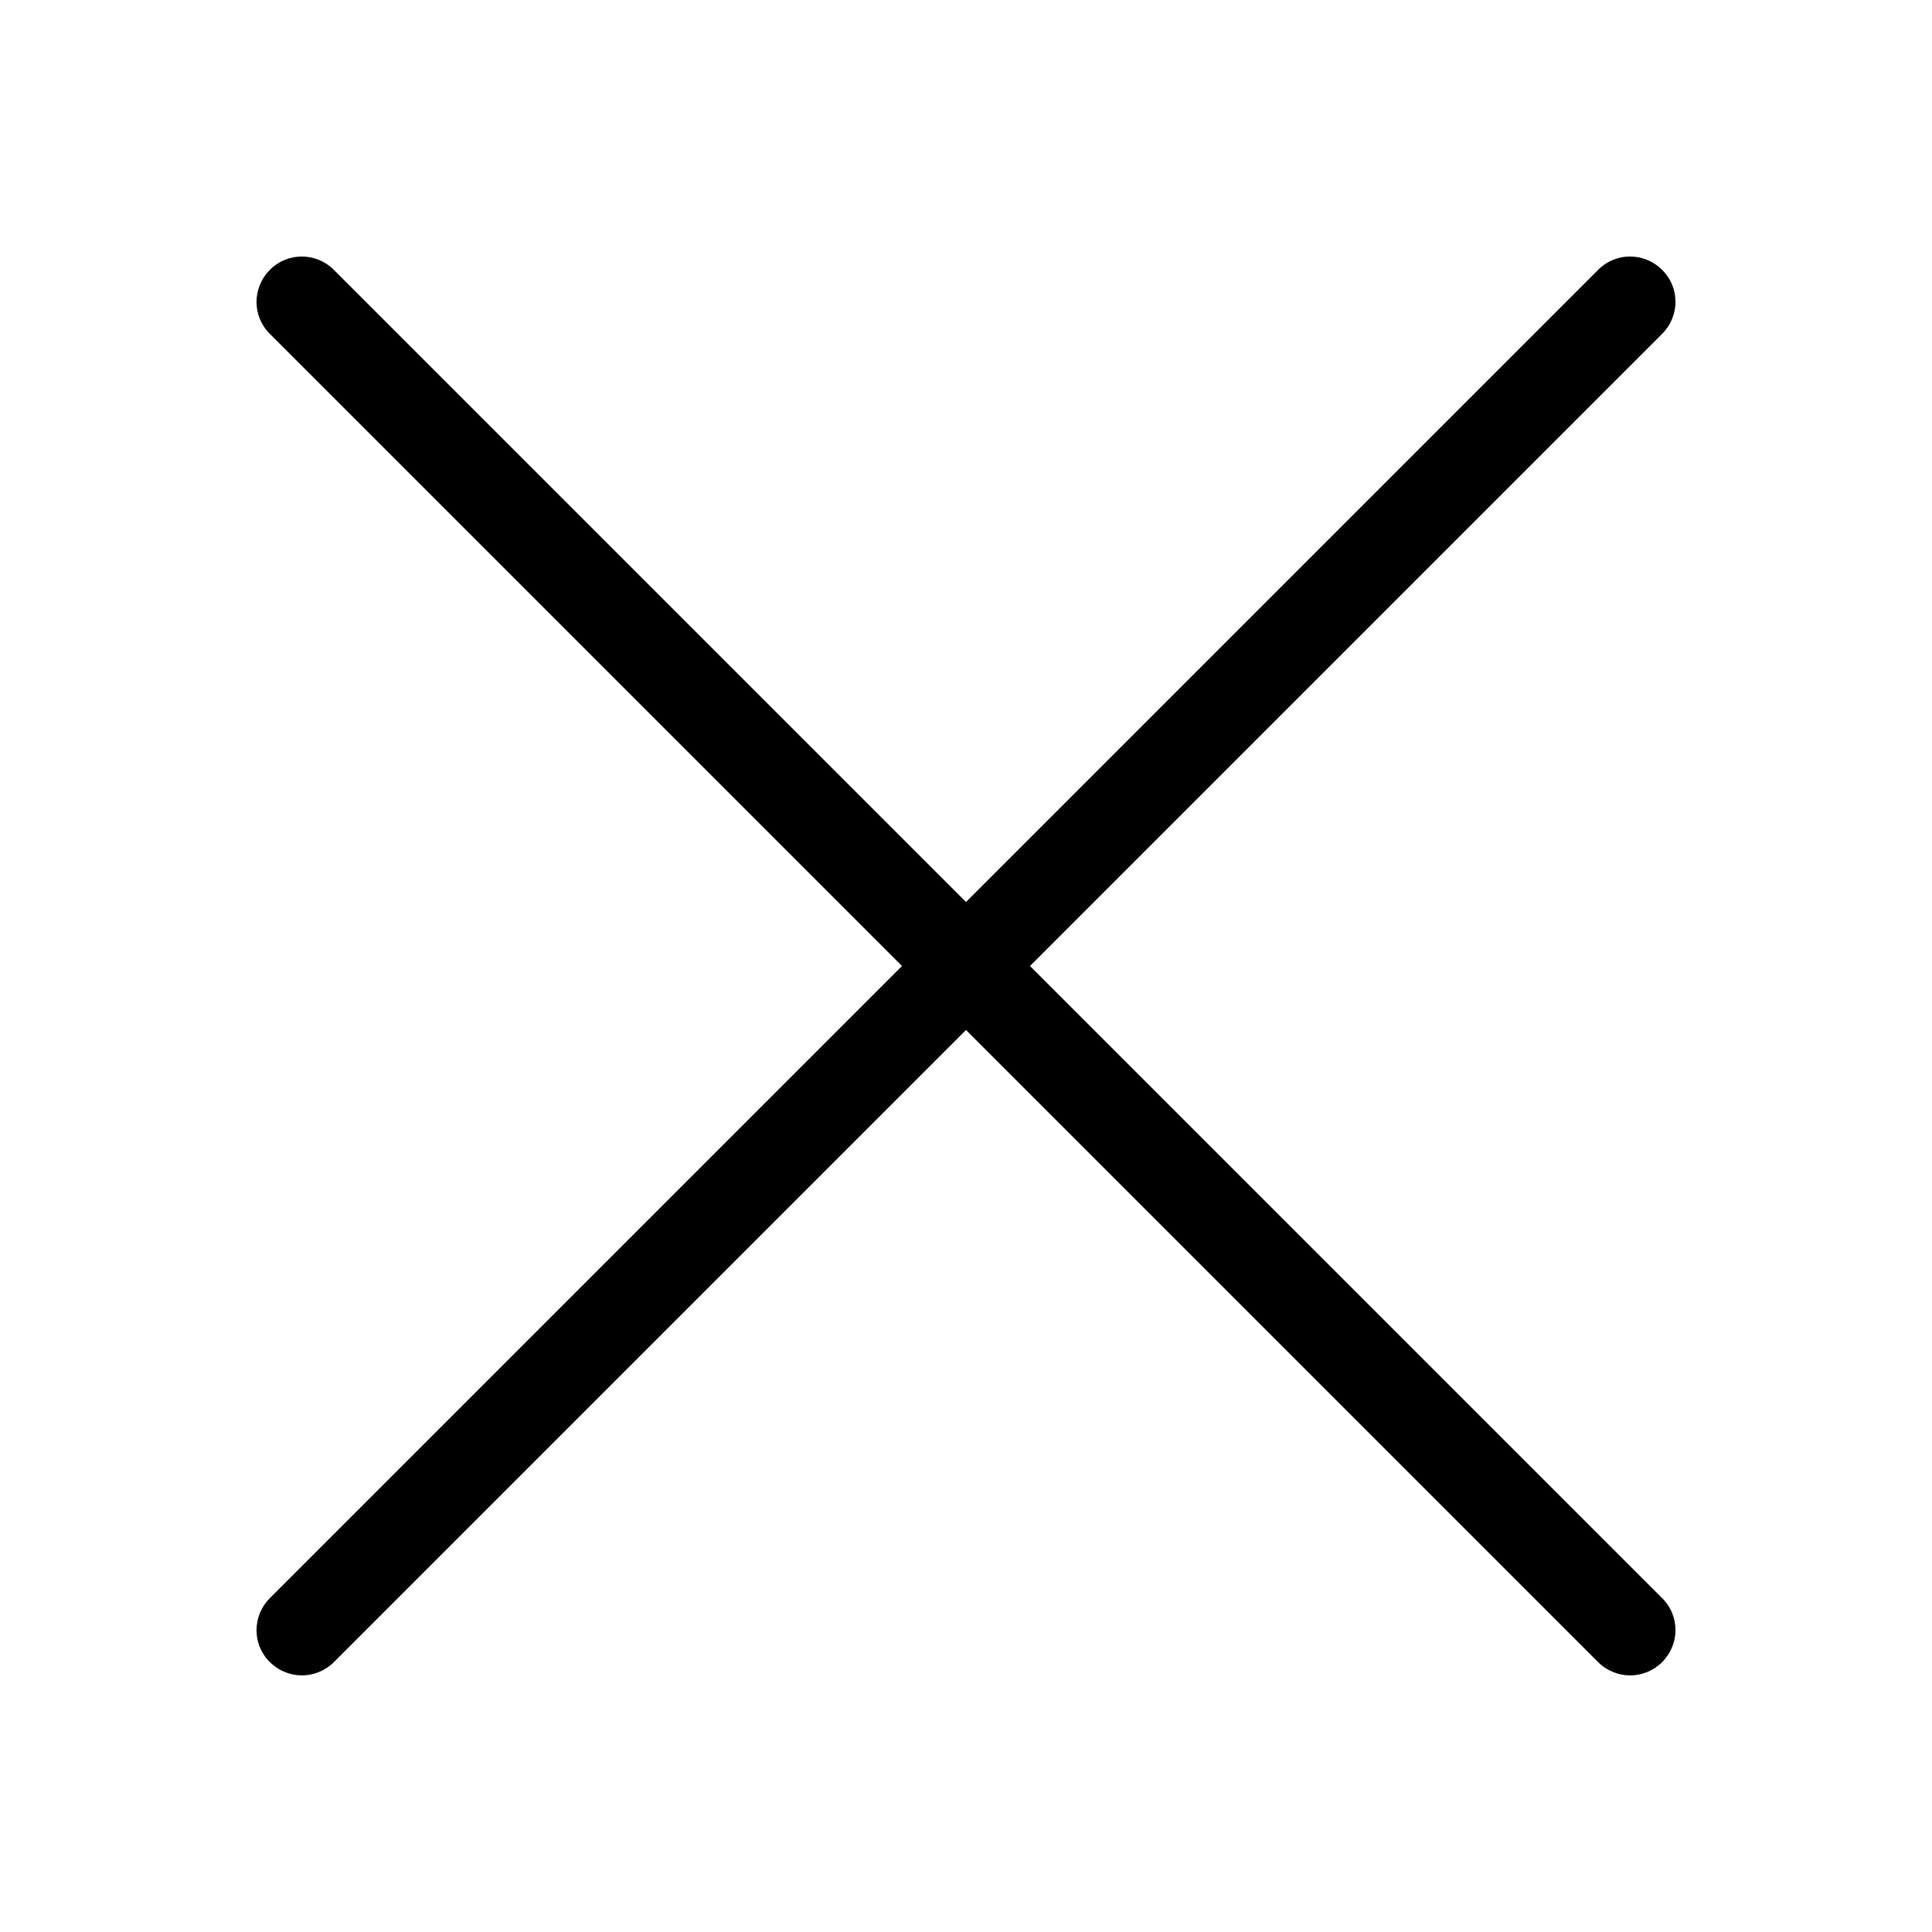<?xml version="1.0" encoding="utf-8"?>
<!-- Generator: Adobe Illustrator 23.0.4, SVG Export Plug-In . SVG Version: 6.00 Build 0)  -->
<svg version="1.1" id="Layer_1" xmlns="http://www.w3.org/2000/svg" xmlns:xlink="http://www.w3.org/1999/xlink" x="0px" y="0px"
	 viewBox="0 0 64 64" style="enable-background:new 0 0 64 64;" xml:space="preserve">
<path d="M34.12,32l20.94-20.94c0.59-0.59,0.59-1.54,0-2.12c-0.59-0.59-1.54-0.59-2.12,0L32,29.88L11.06,8.94
	c-0.59-0.59-1.54-0.59-2.12,0c-0.59,0.59-0.59,1.54,0,2.12L29.88,32L8.94,52.94c-0.59,0.59-0.59,1.54,0,2.12
	C9.23,55.35,9.62,55.5,10,55.5s0.77-0.15,1.06-0.44L32,34.12l20.94,20.94c0.29,0.29,0.68,0.44,1.06,0.44s0.77-0.15,1.06-0.44
	c0.59-0.59,0.59-1.54,0-2.12L34.12,32z"/>
</svg>
